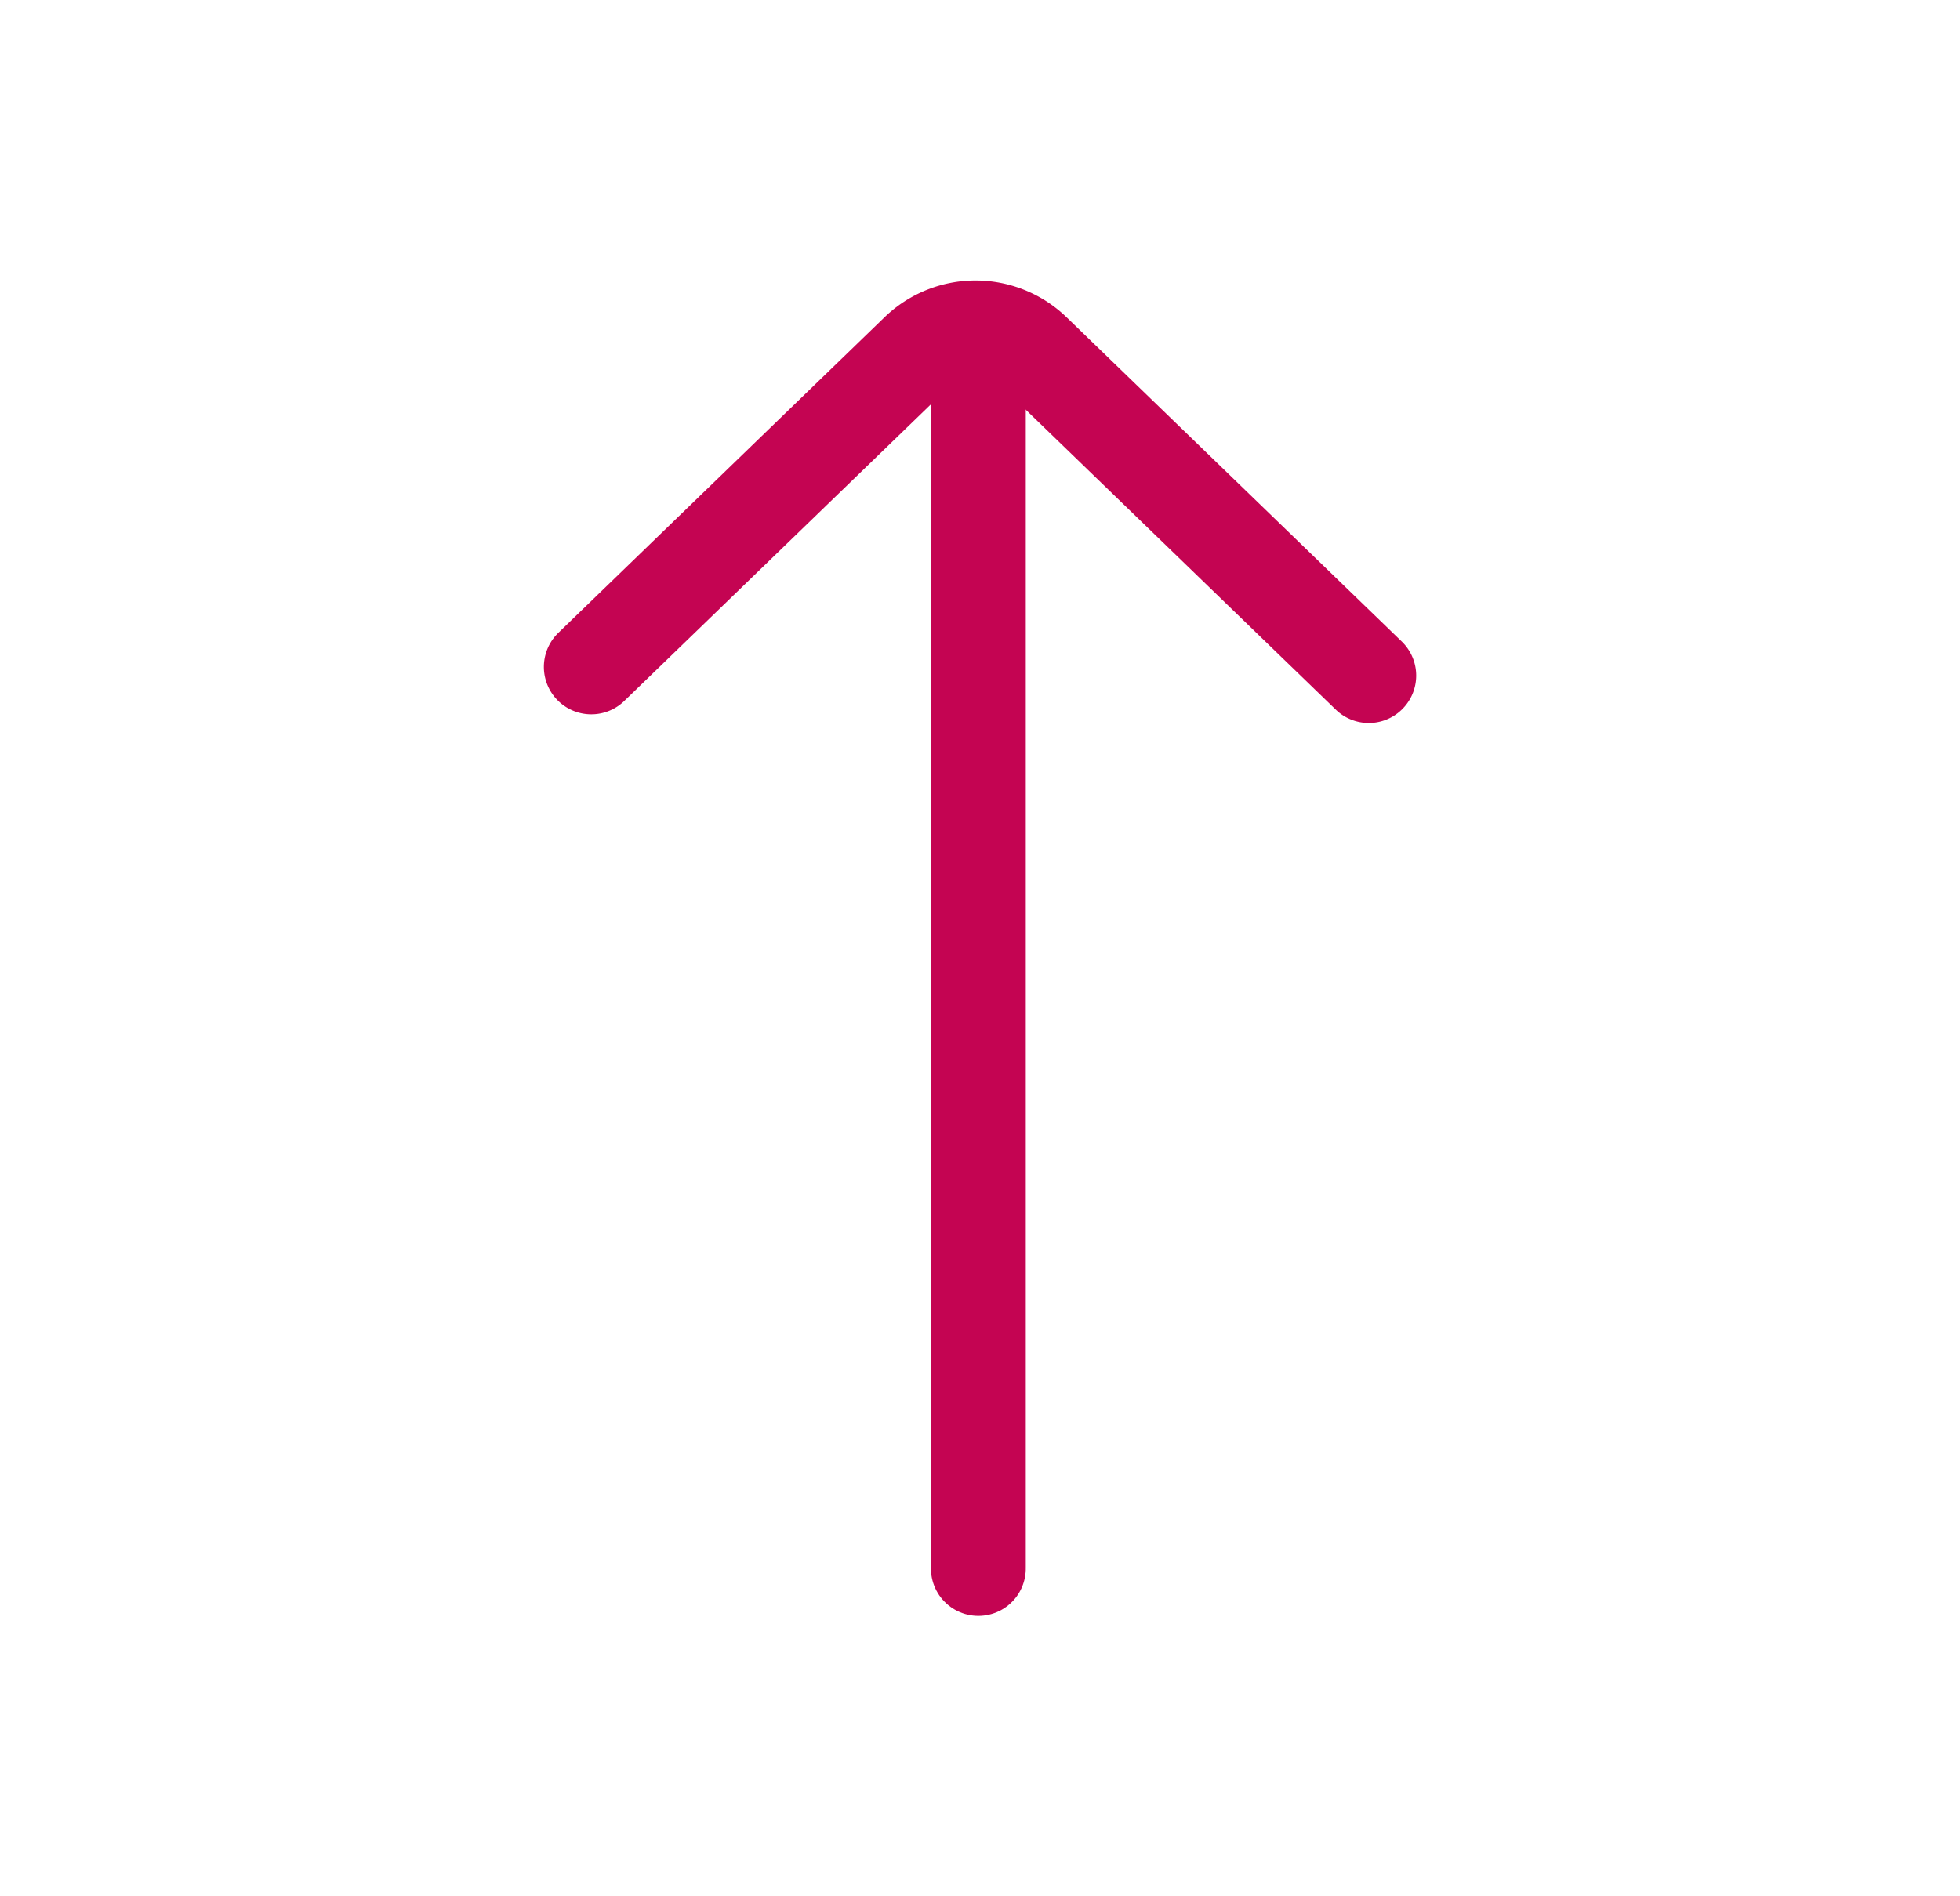 <svg xmlns="http://www.w3.org/2000/svg" width="31" height="30" viewBox="0 0 31 30">
    <g data-name="Icons / Arrows / ic-arrows-right">
        <path data-name="사각형 419" style="fill:none" d="M0 0h30v31H0z" transform="rotate(-90 15 15)"/>
        <path data-name="선 58" transform="rotate(-90 20.144 4.67)" style="stroke:#c40452;stroke-linecap:round;stroke-linejoin:bevel;stroke-width:1.5px;fill:none" d="M0 0h19.625"/>
        <path data-name="패스 48" d="M15.45 19.557h0l5.137-5.309a1.322 1.322 0 0 0 0-1.821l-5-5.167" transform="rotate(-90 14.115 12.023)" style="stroke:#c40452;stroke-linecap:round;stroke-linejoin:bevel;stroke-width:1.5px;fill:none"/>
    </g>
</svg>
